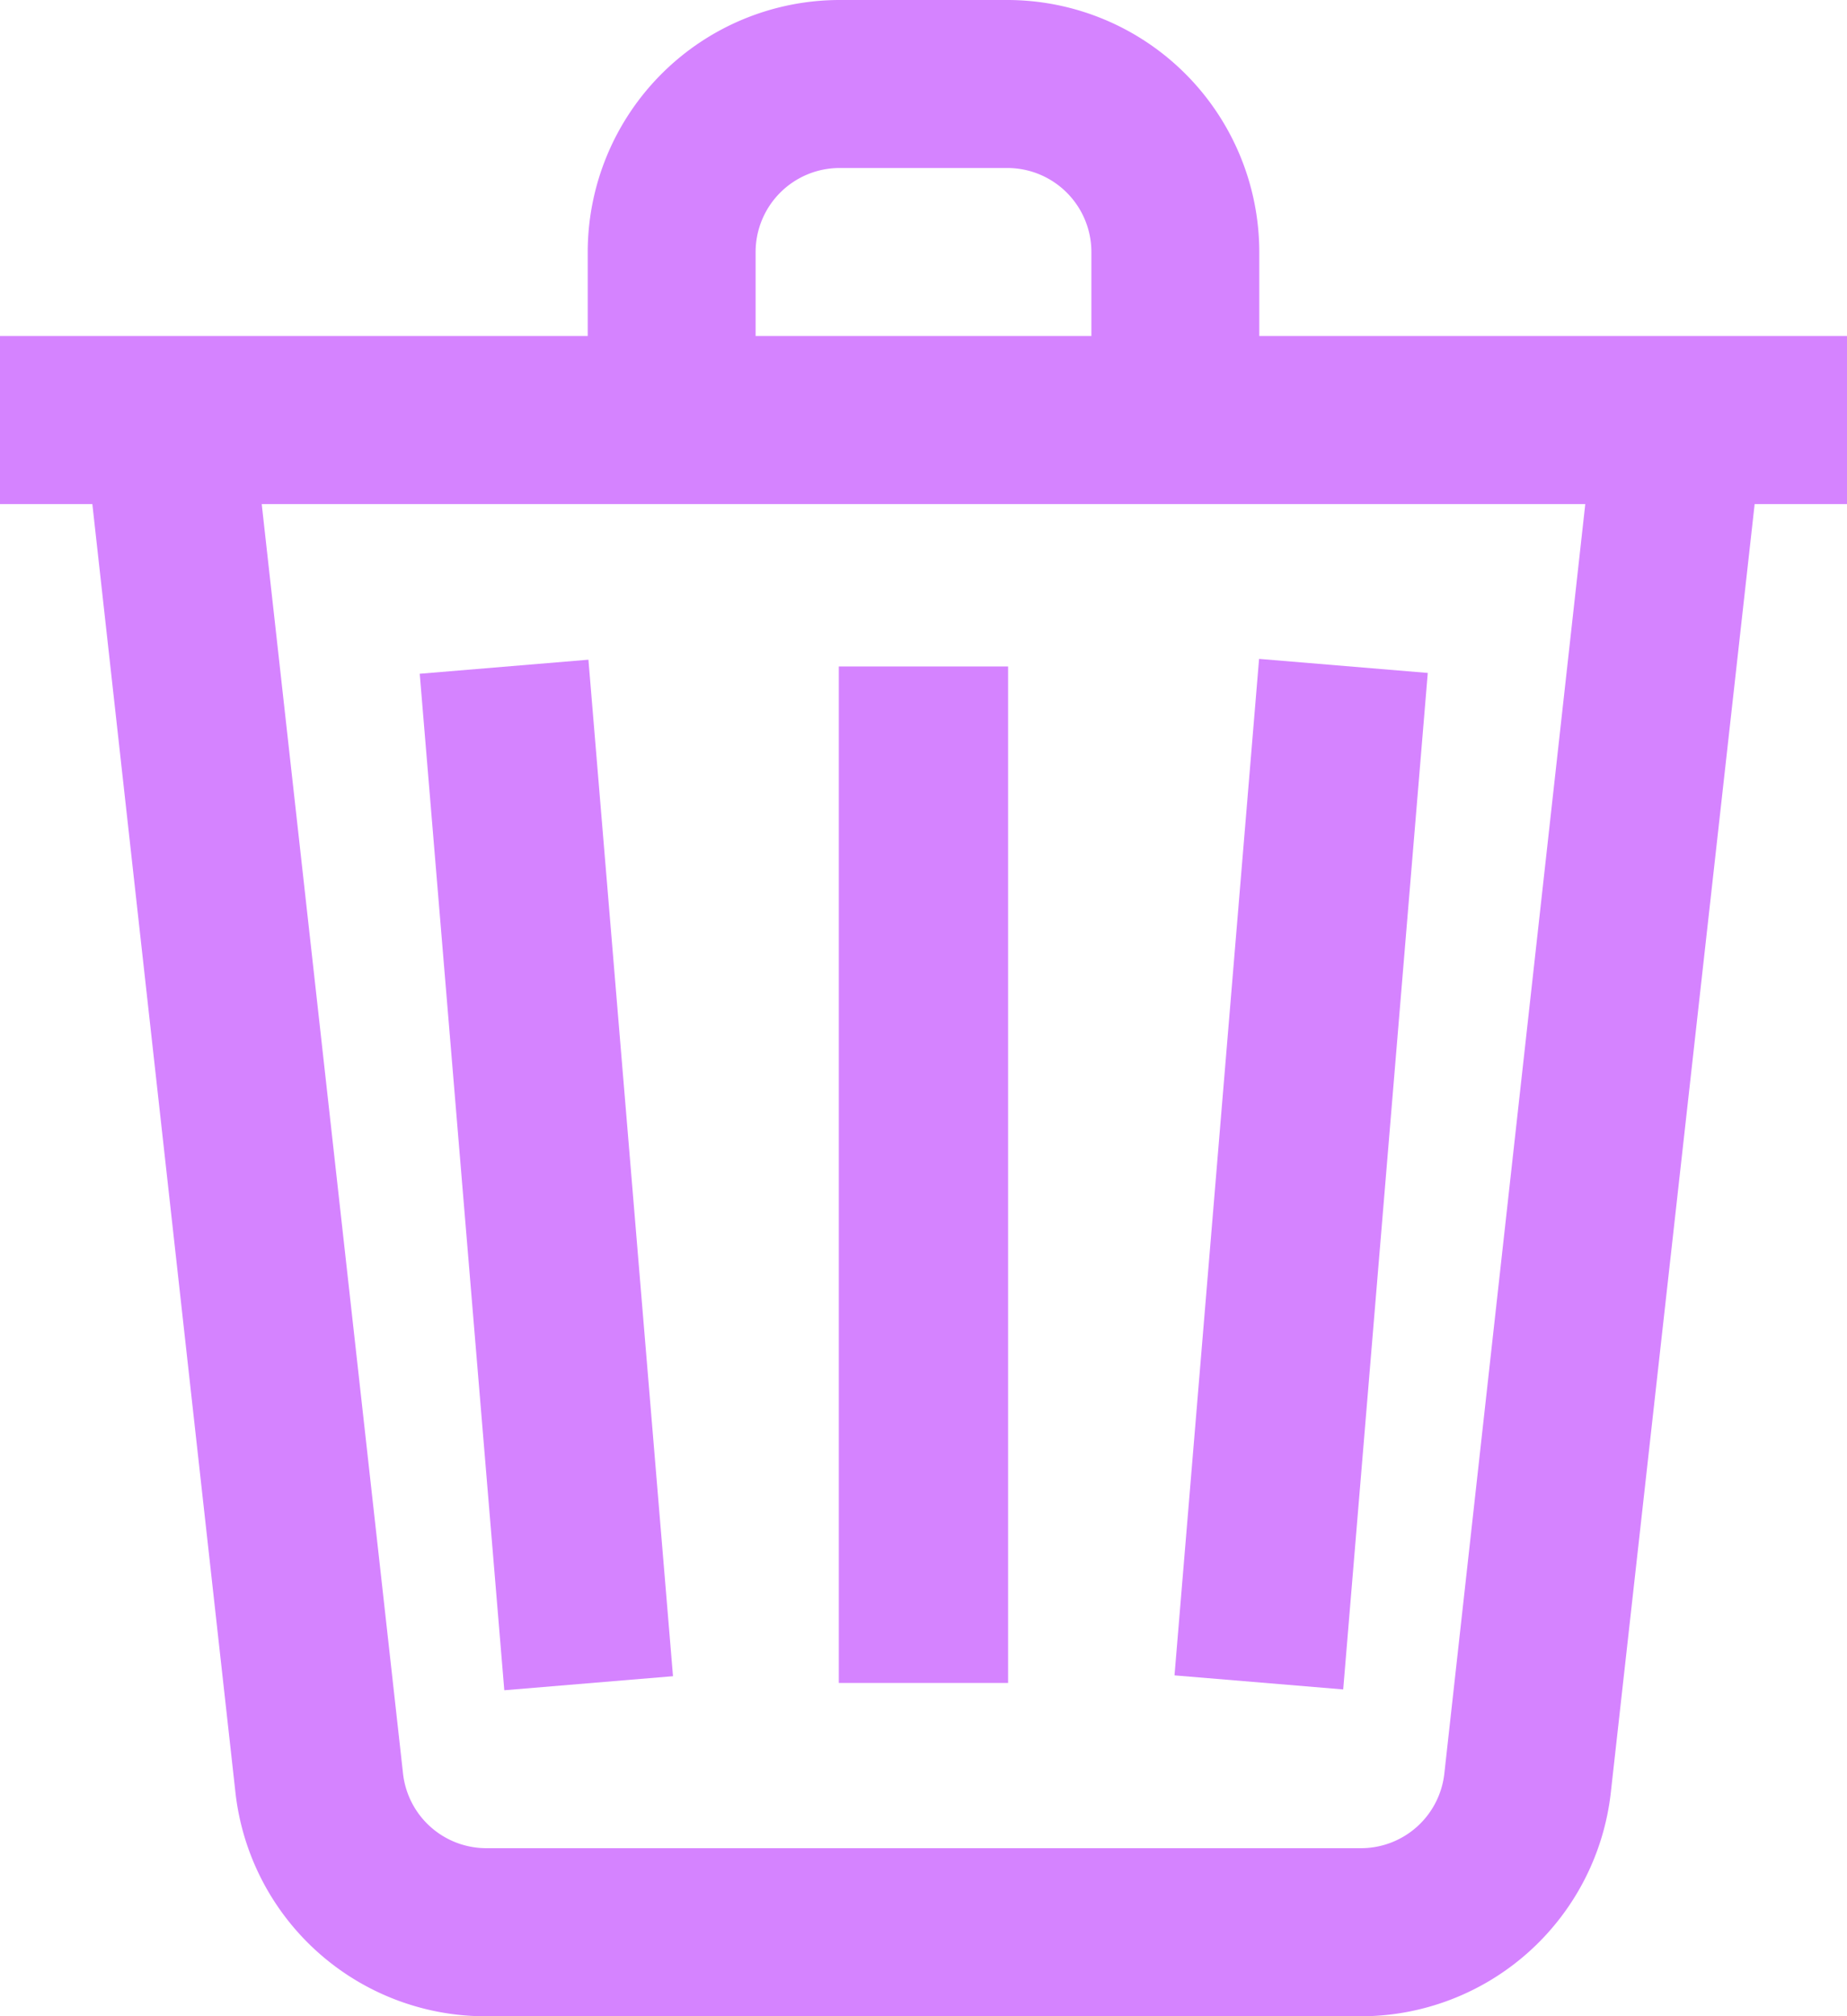 <svg xmlns="http://www.w3.org/2000/svg" width="20" height="21.818" viewBox="0 0 20 21.818"><defs><style>.a{fill:#d583ff;}</style></defs><g transform="translate(-8)"><path class="a" d="M28,3.636H21.636V2.727A2.73,2.73,0,0,0,18.909,0H17.091a2.73,2.73,0,0,0-2.727,2.727v.909H8V5.455H9l1.549,13.938a2.725,2.725,0,0,0,2.711,2.426h9.472a2.725,2.725,0,0,0,2.711-2.426L27,5.455h1ZM16.182,2.727a.91.91,0,0,1,.909-.909h1.818a.91.91,0,0,1,.909.909v.909H16.182ZM23.64,19.191a.908.908,0,0,1-.9.809H13.264a.908.908,0,0,1-.9-.809L10.834,5.455H25.166Z"/><path class="a" d="M88,64h1.833V75H88Z" transform="translate(-70.917 -56.788)"/><path class="a" d="M0,0H11.038V1.833H0Z" transform="translate(20.718 18.13) rotate(-85.241)"/><path class="a" d="M0,0H1.833V11.038H0Z" transform="translate(12.545 7.291) rotate(-4.759)"/></g></svg>